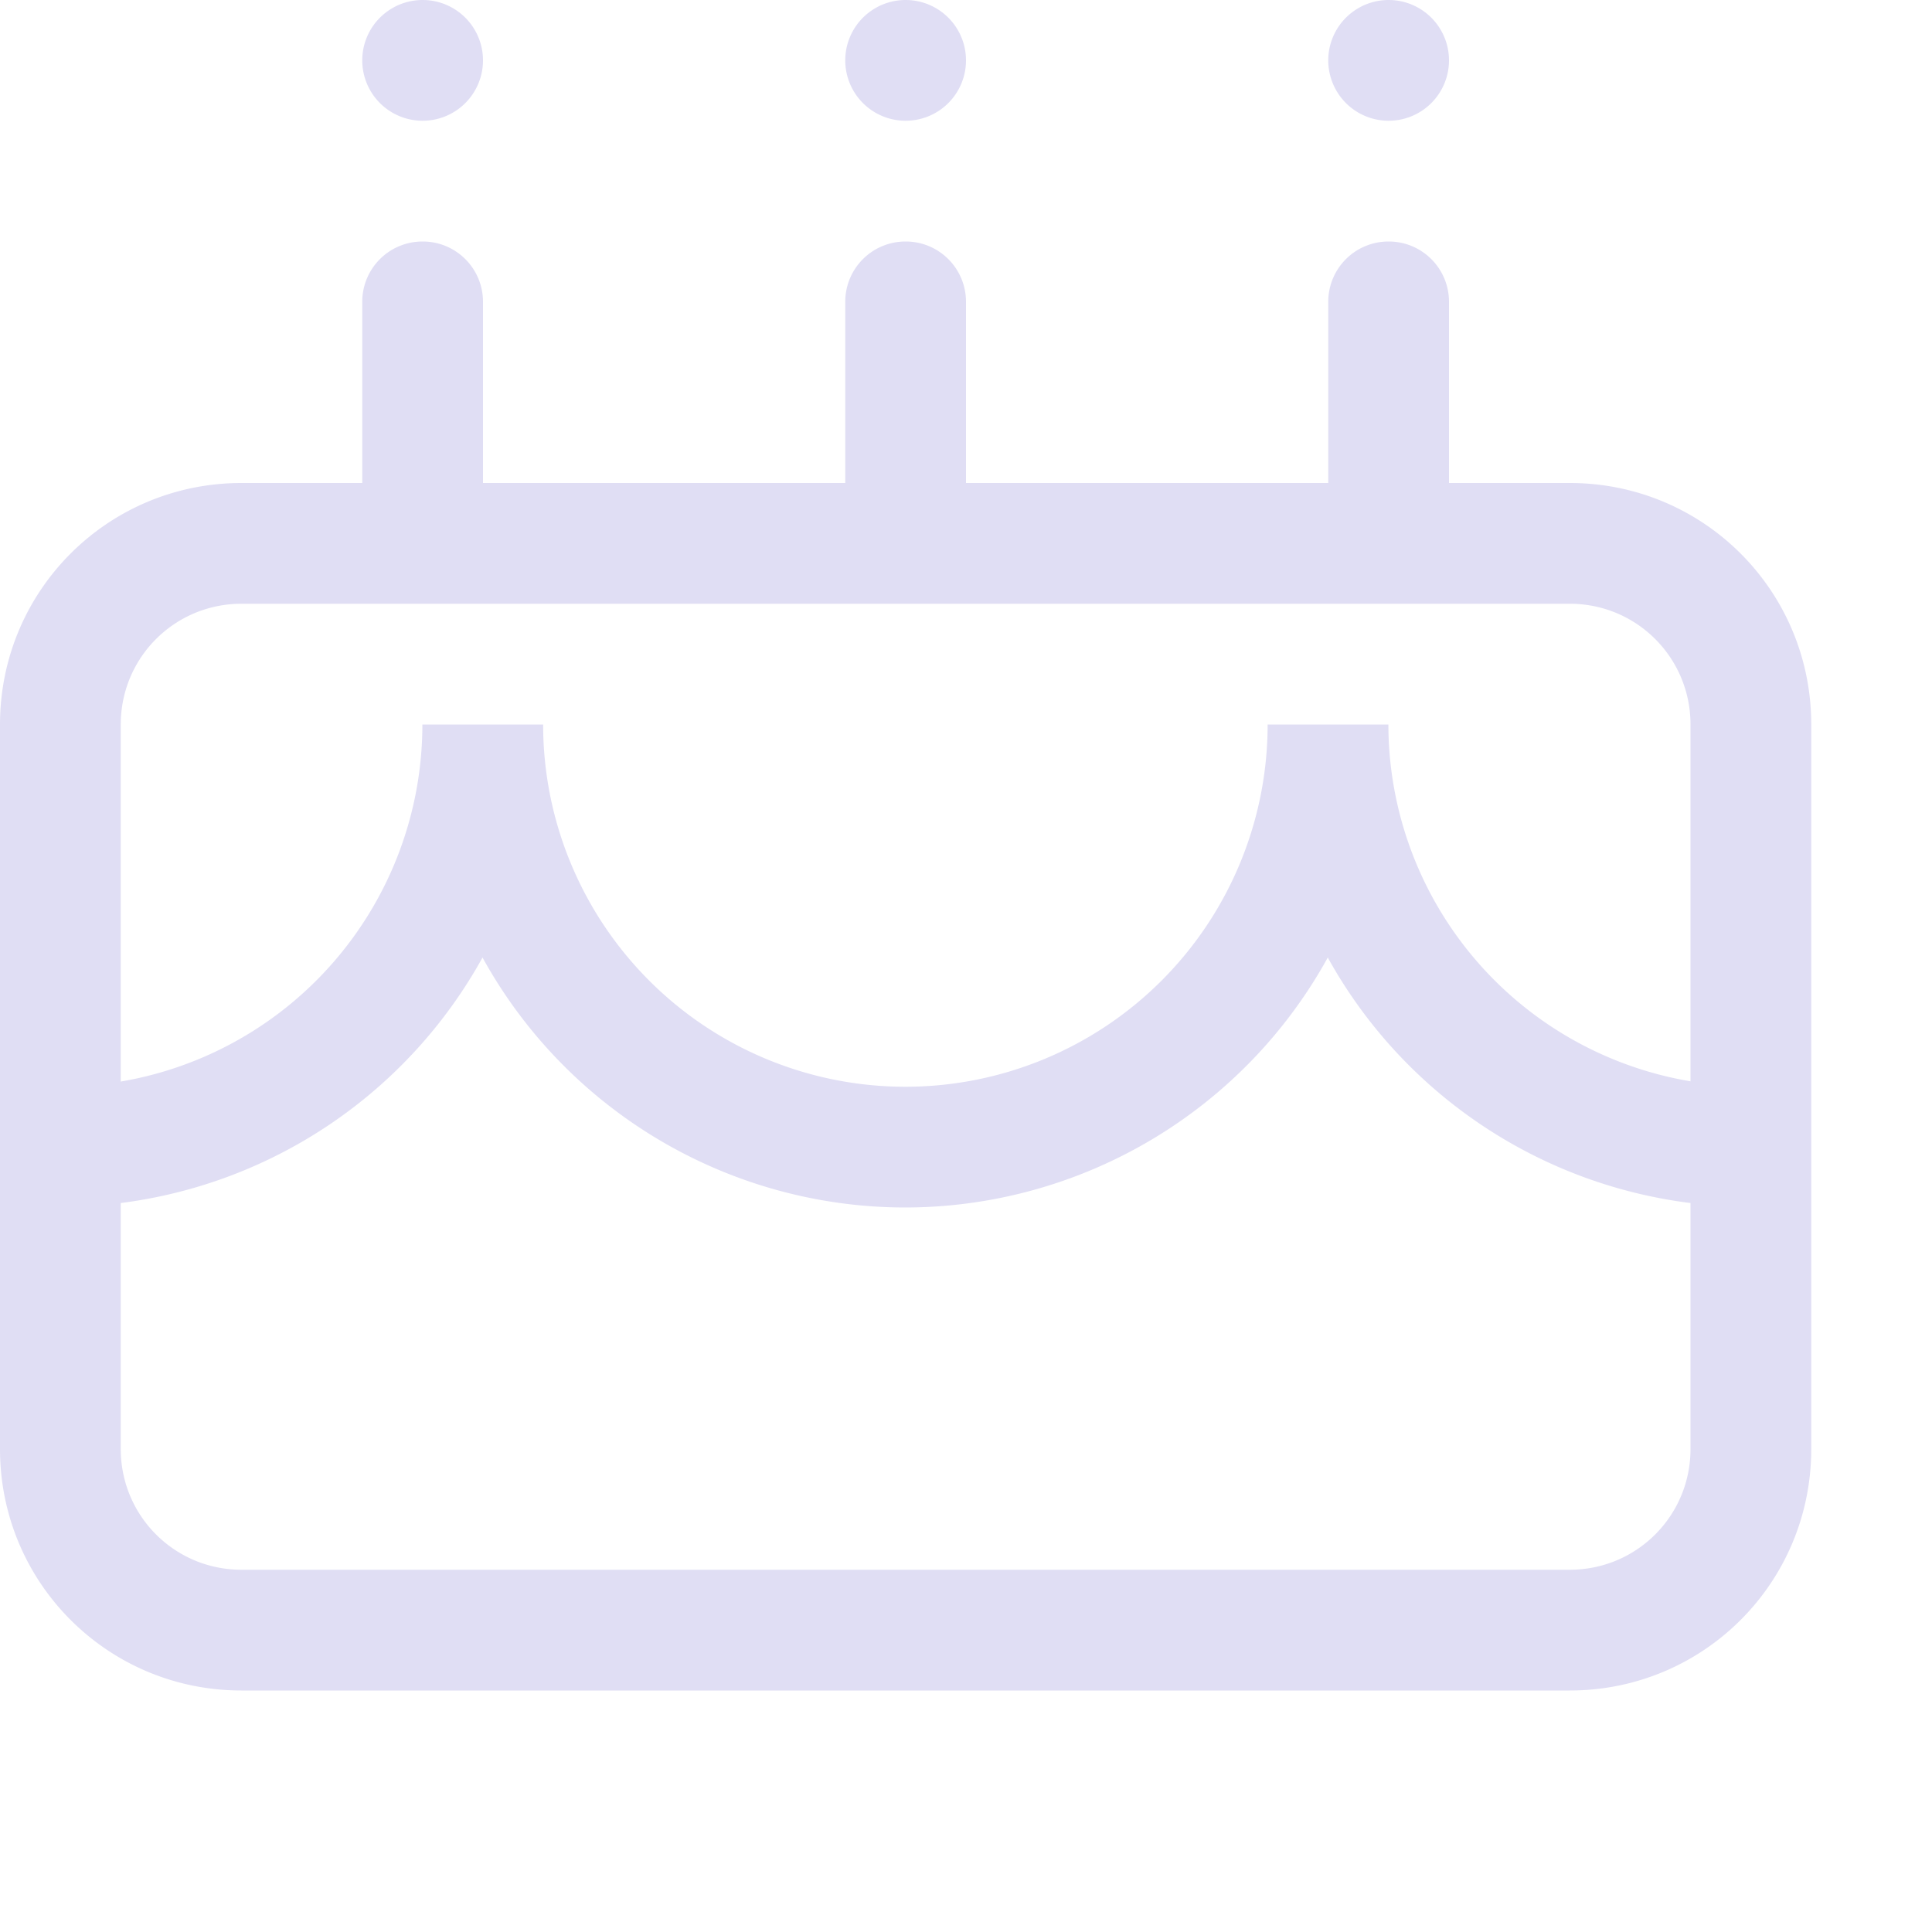 <svg version="1.1" viewBox="0 0 16 16" xmlns="http://www.w3.org/2000/svg">
 <defs>
  <style id="current-color-scheme" type="text/css">.ColorScheme-Text {
        color:#e0def4;
      }</style>
 </defs>
 <path d="m3.5 0a0.5 0.5 0 0 0-0.5 0.5 0.5 0.5 0 0 0 0.5 0.5 0.5 0.5 0 0 0 0.5-0.5 0.5 0.5 0 0 0-0.5-0.5zm4 0a0.5 0.5 0 0 0-0.5 0.5 0.5 0.5 0 0 0 0.5 0.5 0.5 0.5 0 0 0 0.5-0.5 0.5 0.5 0 0 0-0.5-0.5zm4 0a0.5 0.5 0 0 0-0.5 0.5 0.5 0.5 0 0 0 0.5 0.5 0.5 0.5 0 0 0 0.5-0.5 0.5 0.5 0 0 0-0.5-0.5zm-8 2c-0.277 0-0.5 0.223-0.5 0.5v1.5h-1c-1.108 0-2 0.892-2 2v6c0 1.108 0.892 2 2 2h11c1.108 0 2-0.892 2-2v-6c0-1.108-0.892-2-2-2h-1v-1.5c0-0.277-0.223-0.5-0.5-0.5s-0.5 0.223-0.5 0.5v1.5h-3v-1.5c0-0.277-0.223-0.5-0.5-0.5s-0.5 0.223-0.5 0.5v1.5h-3v-1.5c0-0.277-0.223-0.5-0.5-0.5zm-1.5 3h11c0.554 0 1 0.446 1 1v2.955a3 3 0 0 1-2.502-2.955h-1a3 3 0 0 1-3 3 3 3 0 0 1-3-3h-1a3 3 0 0 1-2.498 2.957v-2.957c0-0.554 0.446-1 1-1zm1.996 2.93a4 4 0 0 0 3.502 2.07 4 4 0 0 0 3.498-2.07 4 4 0 0 0 3.004 2.033v2.037c0 0.554-0.446 1-1 1h-11c-0.554 0-1-0.446-1-1v-2.037a4 4 0 0 0 2.996-2.033z" class="ColorScheme-Text" fill="currentColor"/>
</svg>
